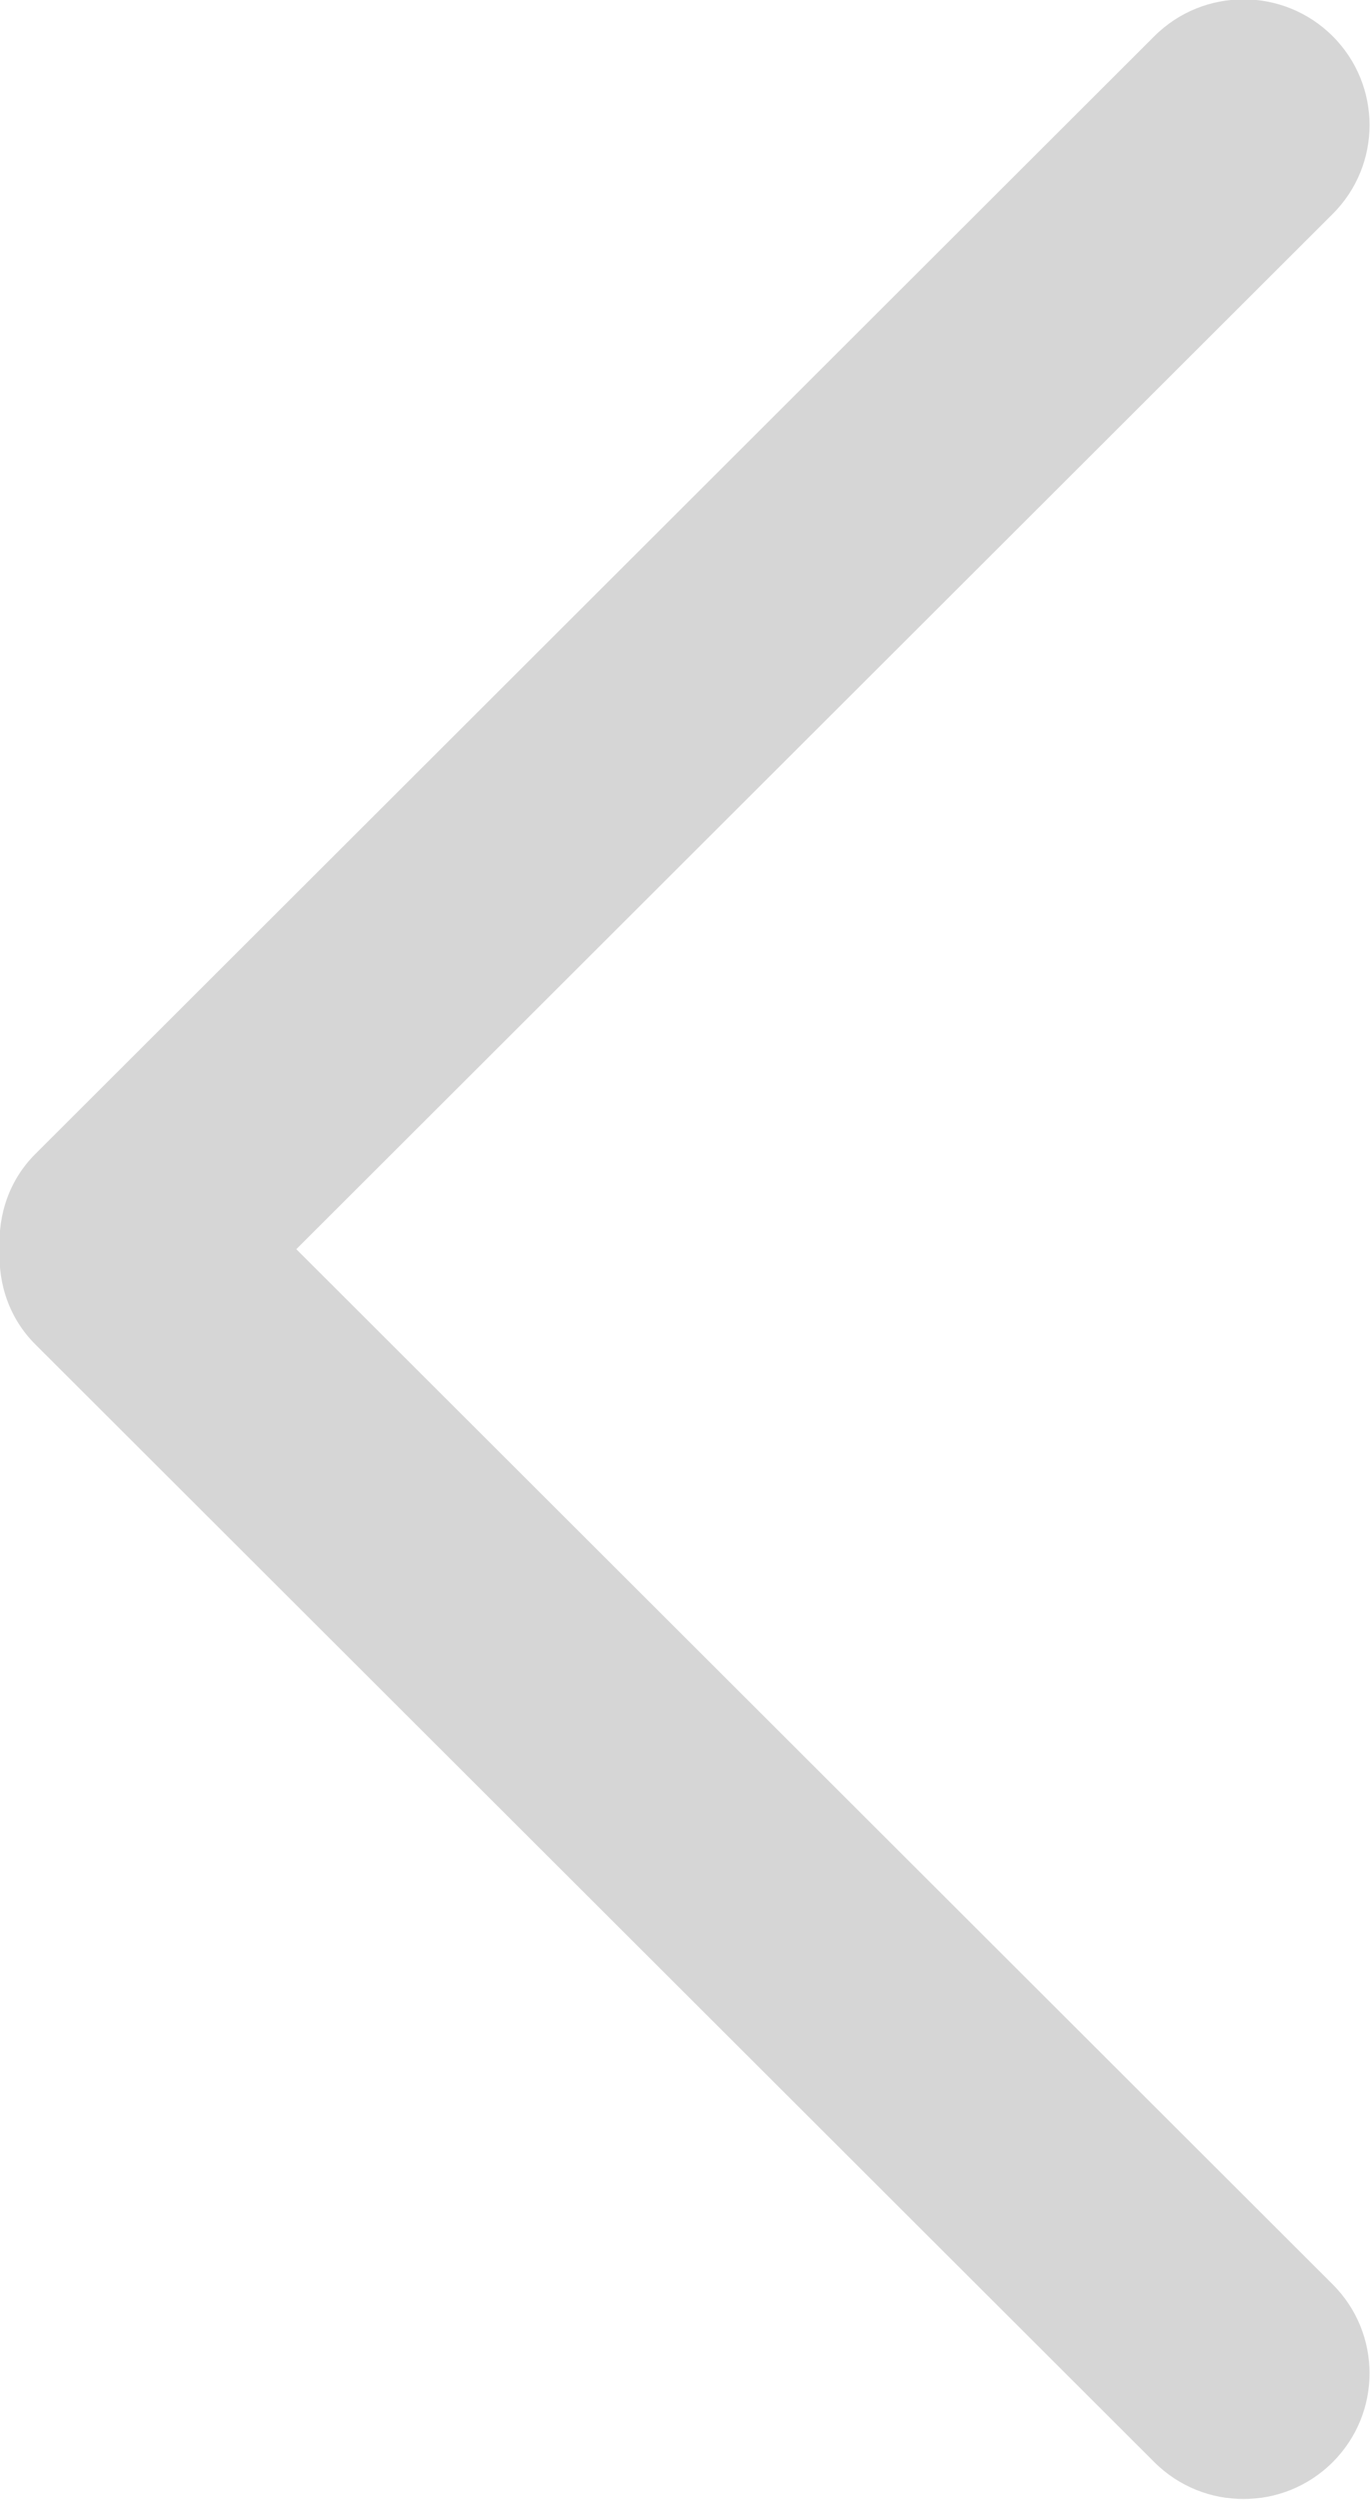 <svg xmlns="http://www.w3.org/2000/svg" xmlns:xlink="http://www.w3.org/1999/xlink" preserveAspectRatio="xMidYMid" width="35.938" height="65.532" viewBox="0 0 35.938 65.532">
  <defs>
    <style>
      .cls-1 {
        fill: #d6d6d6;
        fill-rule: evenodd;
      }
    </style>
  </defs>
  <path d="M0.928,35.244 C0.239,34.557 -0.054,33.646 -0.008,32.747 C-0.054,31.848 0.239,30.937 0.928,30.250 L30.282,0.948 C31.574,-0.339 33.667,-0.339 34.958,0.948 C36.249,2.236 36.249,4.323 34.958,5.610 L7.773,32.747 L34.958,59.883 C36.249,61.171 36.249,63.258 34.958,64.546 C33.667,65.833 31.574,65.833 30.282,64.546 L0.928,35.244 Z" class="cls-1"/>
</svg>

